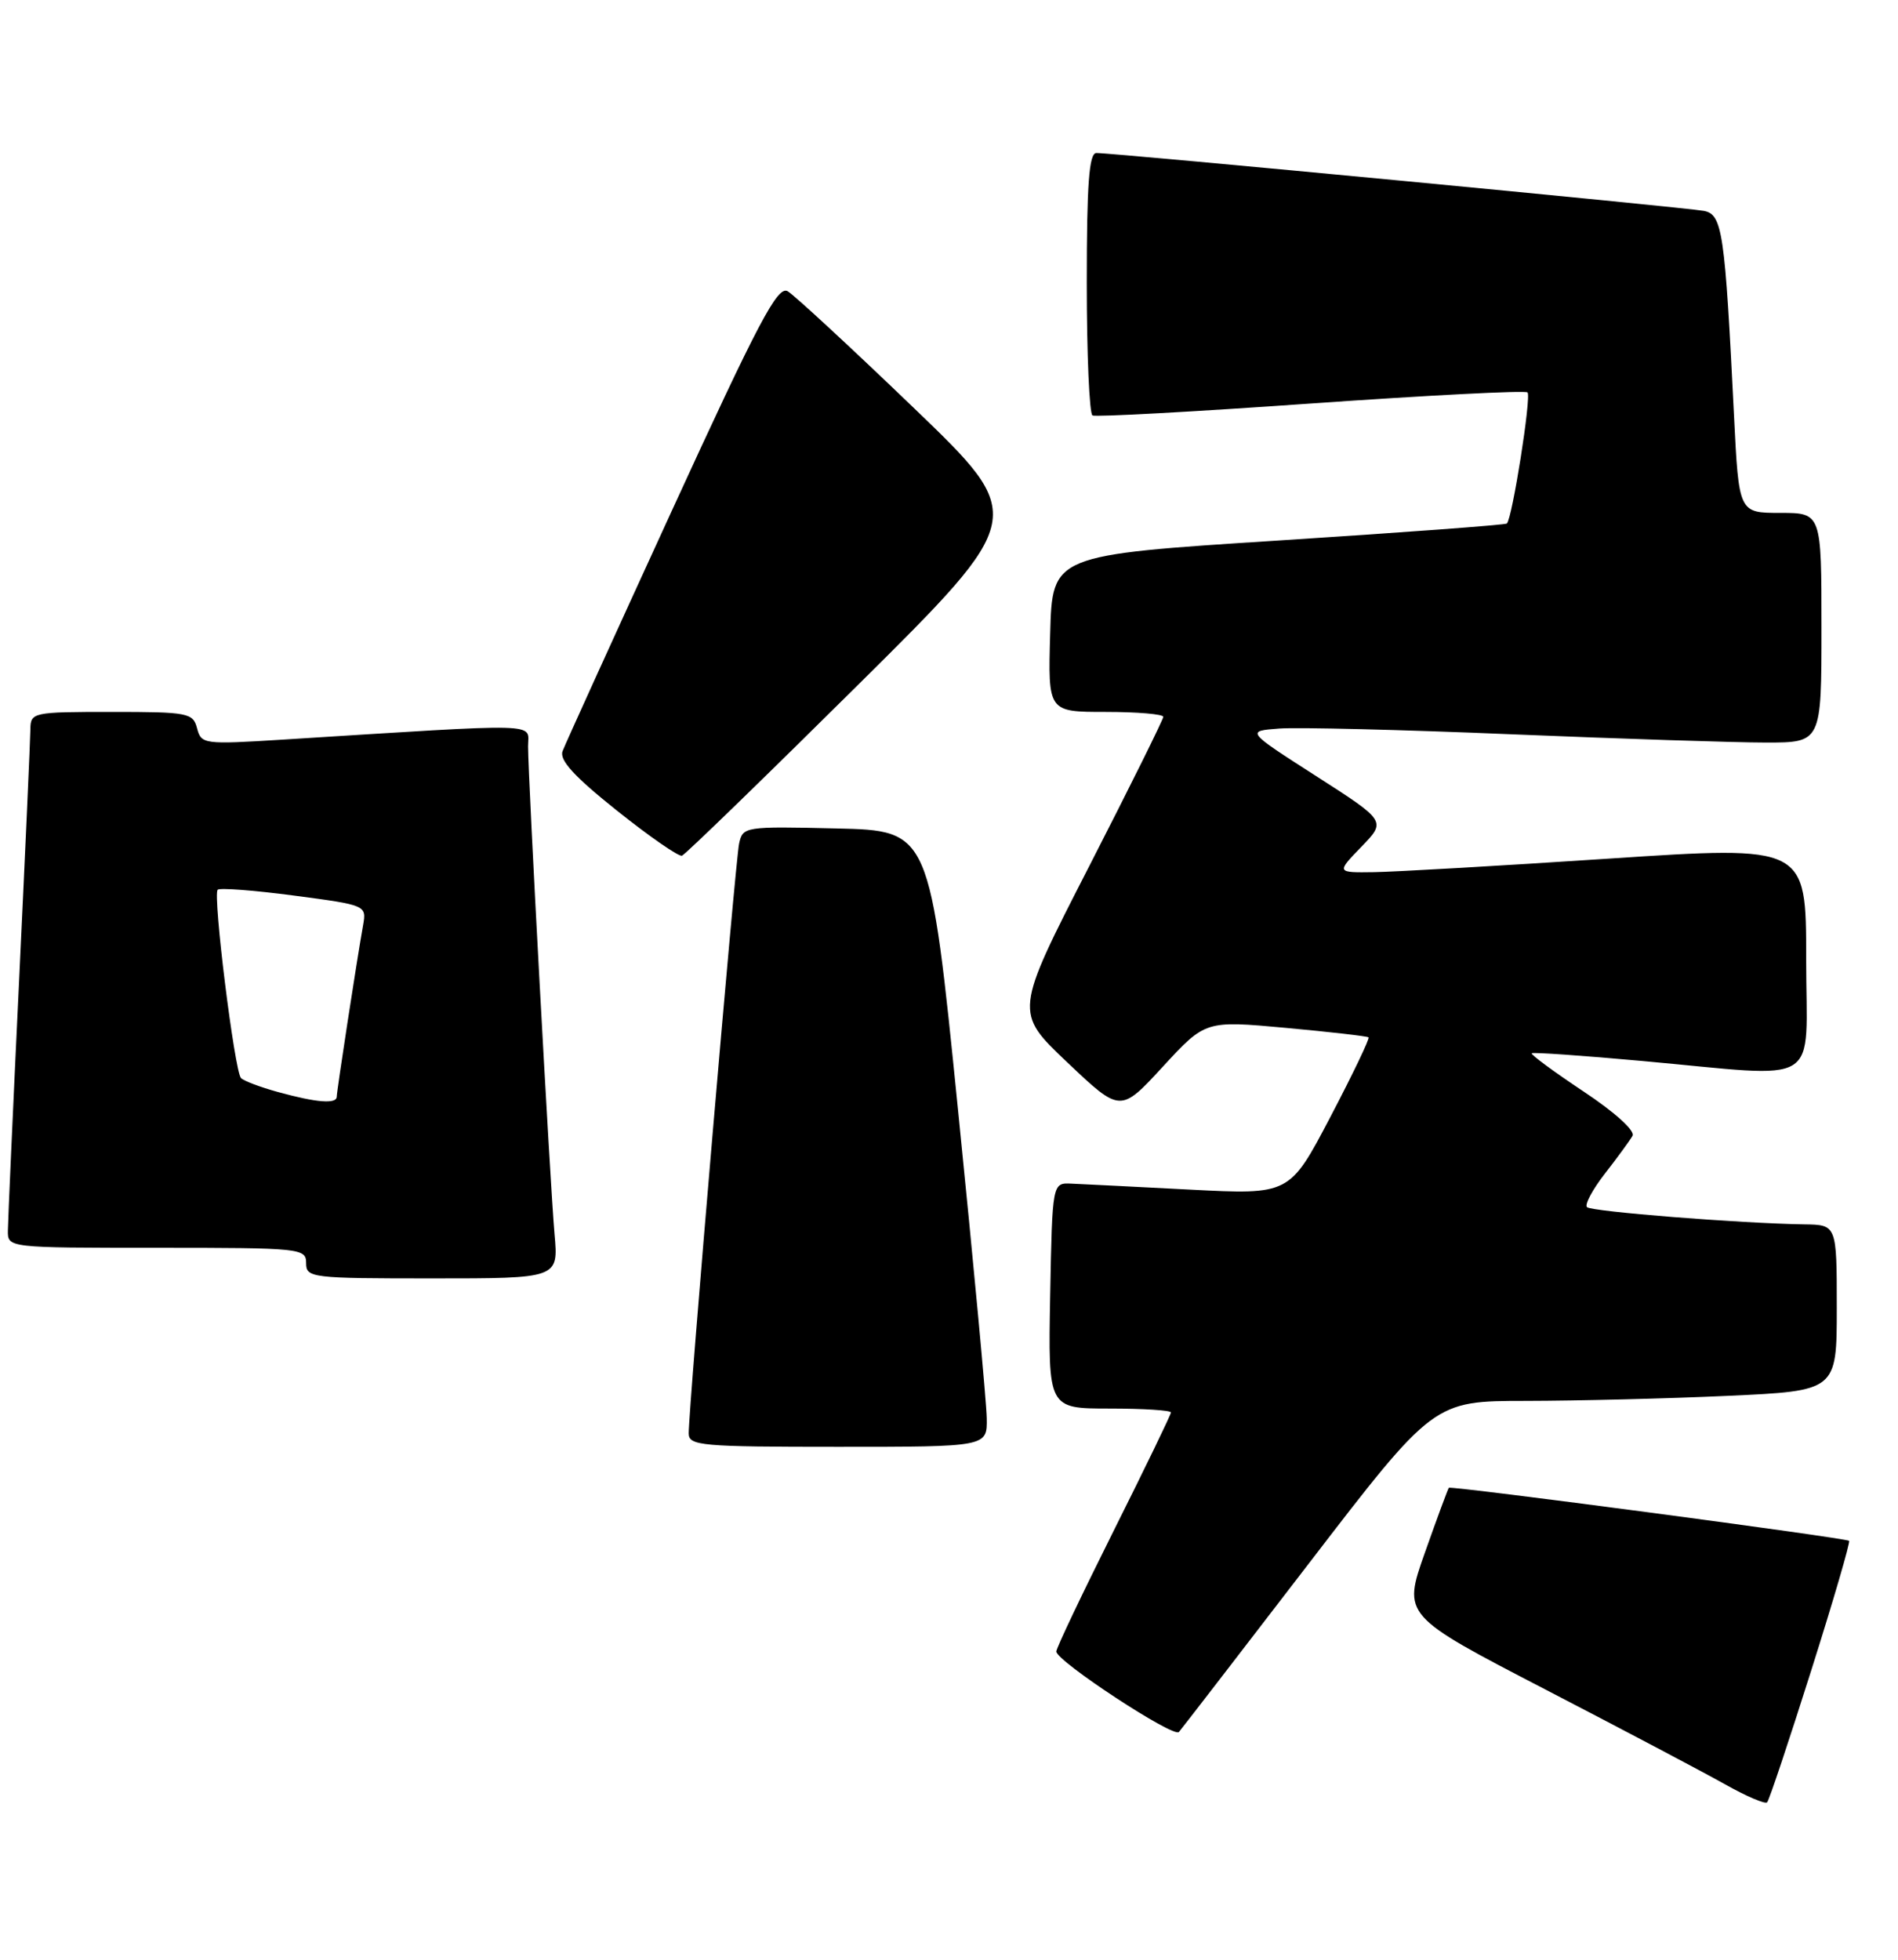 <?xml version="1.0" encoding="UTF-8" standalone="no"?>
<!DOCTYPE svg PUBLIC "-//W3C//DTD SVG 1.1//EN" "http://www.w3.org/Graphics/SVG/1.1/DTD/svg11.dtd" >
<svg xmlns="http://www.w3.org/2000/svg" xmlns:xlink="http://www.w3.org/1999/xlink" version="1.1" viewBox="0 0 248 256">
 <g >
 <path fill="currentColor"
d=" M 236.64 218.28 C 239.55 209.10 241.78 201.45 241.61 201.28 C 241.23 200.90 189.61 194.06 189.31 194.35 C 189.20 194.47 187.79 198.27 186.19 202.80 C 183.28 211.03 183.28 211.03 201.89 220.68 C 212.12 225.98 222.73 231.58 225.46 233.12 C 228.19 234.65 230.63 235.70 230.90 235.44 C 231.16 235.18 233.74 227.45 236.64 218.28 Z  M 171.01 204.25 C 187.33 183.00 187.33 183.00 199.42 183.00 C 206.06 182.99 217.91 182.70 225.75 182.34 C 240.00 181.69 240.00 181.69 240.00 170.84 C 240.00 160.00 240.00 160.00 235.75 159.94 C 227.36 159.81 207.94 158.27 207.36 157.69 C 207.03 157.36 208.09 155.38 209.71 153.30 C 211.34 151.21 212.95 149.00 213.31 148.38 C 213.69 147.73 211.04 145.32 206.88 142.56 C 202.99 139.97 199.96 137.74 200.15 137.59 C 200.34 137.44 206.80 137.89 214.50 138.59 C 238.52 140.76 236.00 142.32 236.00 125.23 C 236.00 110.46 236.00 110.46 210.25 112.16 C 196.09 113.10 182.27 113.89 179.55 113.93 C 174.61 114.00 174.61 114.00 177.87 110.63 C 181.14 107.26 181.14 107.26 171.97 101.38 C 162.80 95.50 162.80 95.50 167.15 95.17 C 169.54 94.99 183.20 95.32 197.50 95.92 C 211.80 96.51 226.76 97.00 230.75 97.00 C 238.00 97.00 238.00 97.00 238.00 82.00 C 238.00 67.00 238.00 67.00 232.60 67.00 C 227.20 67.00 227.20 67.00 226.57 54.25 C 225.38 30.24 225.06 28.04 222.65 27.55 C 220.46 27.11 145.53 19.97 143.25 19.99 C 142.30 20.00 142.00 24.06 142.00 36.94 C 142.00 46.26 142.34 54.06 142.75 54.27 C 143.16 54.49 156.01 53.79 171.29 52.71 C 186.58 51.64 199.32 50.98 199.59 51.26 C 200.12 51.78 197.59 67.78 196.89 68.39 C 196.68 68.57 183.22 69.57 167.00 70.61 C 137.50 72.50 137.50 72.50 137.22 82.75 C 136.93 93.00 136.93 93.00 144.47 93.00 C 148.61 93.00 152.00 93.29 152.00 93.64 C 152.00 93.98 147.62 102.81 142.27 113.25 C 132.54 132.23 132.54 132.23 139.47 138.79 C 146.40 145.36 146.40 145.36 151.95 139.33 C 157.50 133.31 157.50 133.31 168.00 134.27 C 173.78 134.80 178.64 135.36 178.82 135.51 C 178.99 135.67 176.74 140.36 173.82 145.93 C 168.50 156.07 168.50 156.07 155.50 155.40 C 148.35 155.03 141.38 154.68 140.00 154.62 C 137.50 154.50 137.50 154.50 137.22 169.25 C 136.95 184.00 136.95 184.00 144.97 184.00 C 149.39 184.00 153.00 184.23 153.00 184.51 C 153.00 184.79 149.62 191.76 145.50 200.00 C 141.38 208.24 138.01 215.32 138.02 215.74 C 138.07 217.02 153.35 227.05 154.04 226.25 C 154.40 225.84 162.03 215.94 171.01 204.25 Z  M 128.93 185.25 C 128.90 183.19 127.21 165.07 125.18 145.00 C 121.50 108.50 121.50 108.50 109.28 108.22 C 97.26 107.94 97.05 107.98 96.57 110.22 C 96.08 112.56 89.96 184.11 89.99 187.25 C 90.00 188.86 91.60 189.00 109.50 189.00 C 129.00 189.00 129.00 189.00 128.93 185.25 Z  M 72.46 161.25 C 71.87 154.62 69.00 101.68 69.00 97.49 C 69.00 94.38 71.53 94.45 36.90 96.62 C 26.64 97.26 26.29 97.22 25.75 95.14 C 25.22 93.12 24.58 93.00 14.59 93.00 C 4.28 93.00 4.00 93.06 3.97 95.25 C 3.96 96.49 3.30 111.22 2.50 128.00 C 1.70 144.78 1.04 159.51 1.03 160.75 C 1.00 163.00 1.00 163.00 20.50 163.00 C 39.33 163.00 40.00 163.07 40.00 165.00 C 40.00 166.92 40.67 167.00 56.48 167.00 C 72.97 167.00 72.97 167.00 72.46 161.25 Z  M 112.06 89.52 C 134.23 67.54 134.23 67.54 119.37 53.26 C 111.19 45.40 103.79 38.56 102.93 38.05 C 101.61 37.27 99.17 41.90 87.74 66.81 C 80.25 83.14 73.84 97.23 73.51 98.12 C 73.06 99.29 75.02 101.43 80.61 105.89 C 84.86 109.28 88.68 111.93 89.11 111.78 C 89.54 111.63 99.86 101.61 112.06 89.52 Z  M 36.32 142.65 C 34.02 142.02 31.85 141.20 31.49 140.83 C 30.65 139.98 27.78 116.88 28.44 116.23 C 28.71 115.96 33.20 116.30 38.42 116.99 C 47.86 118.24 47.90 118.25 47.44 120.87 C 46.59 125.64 44.01 142.49 44.00 143.25 C 44.00 144.25 41.39 144.05 36.32 142.65 Z "/>
</g>
</svg>